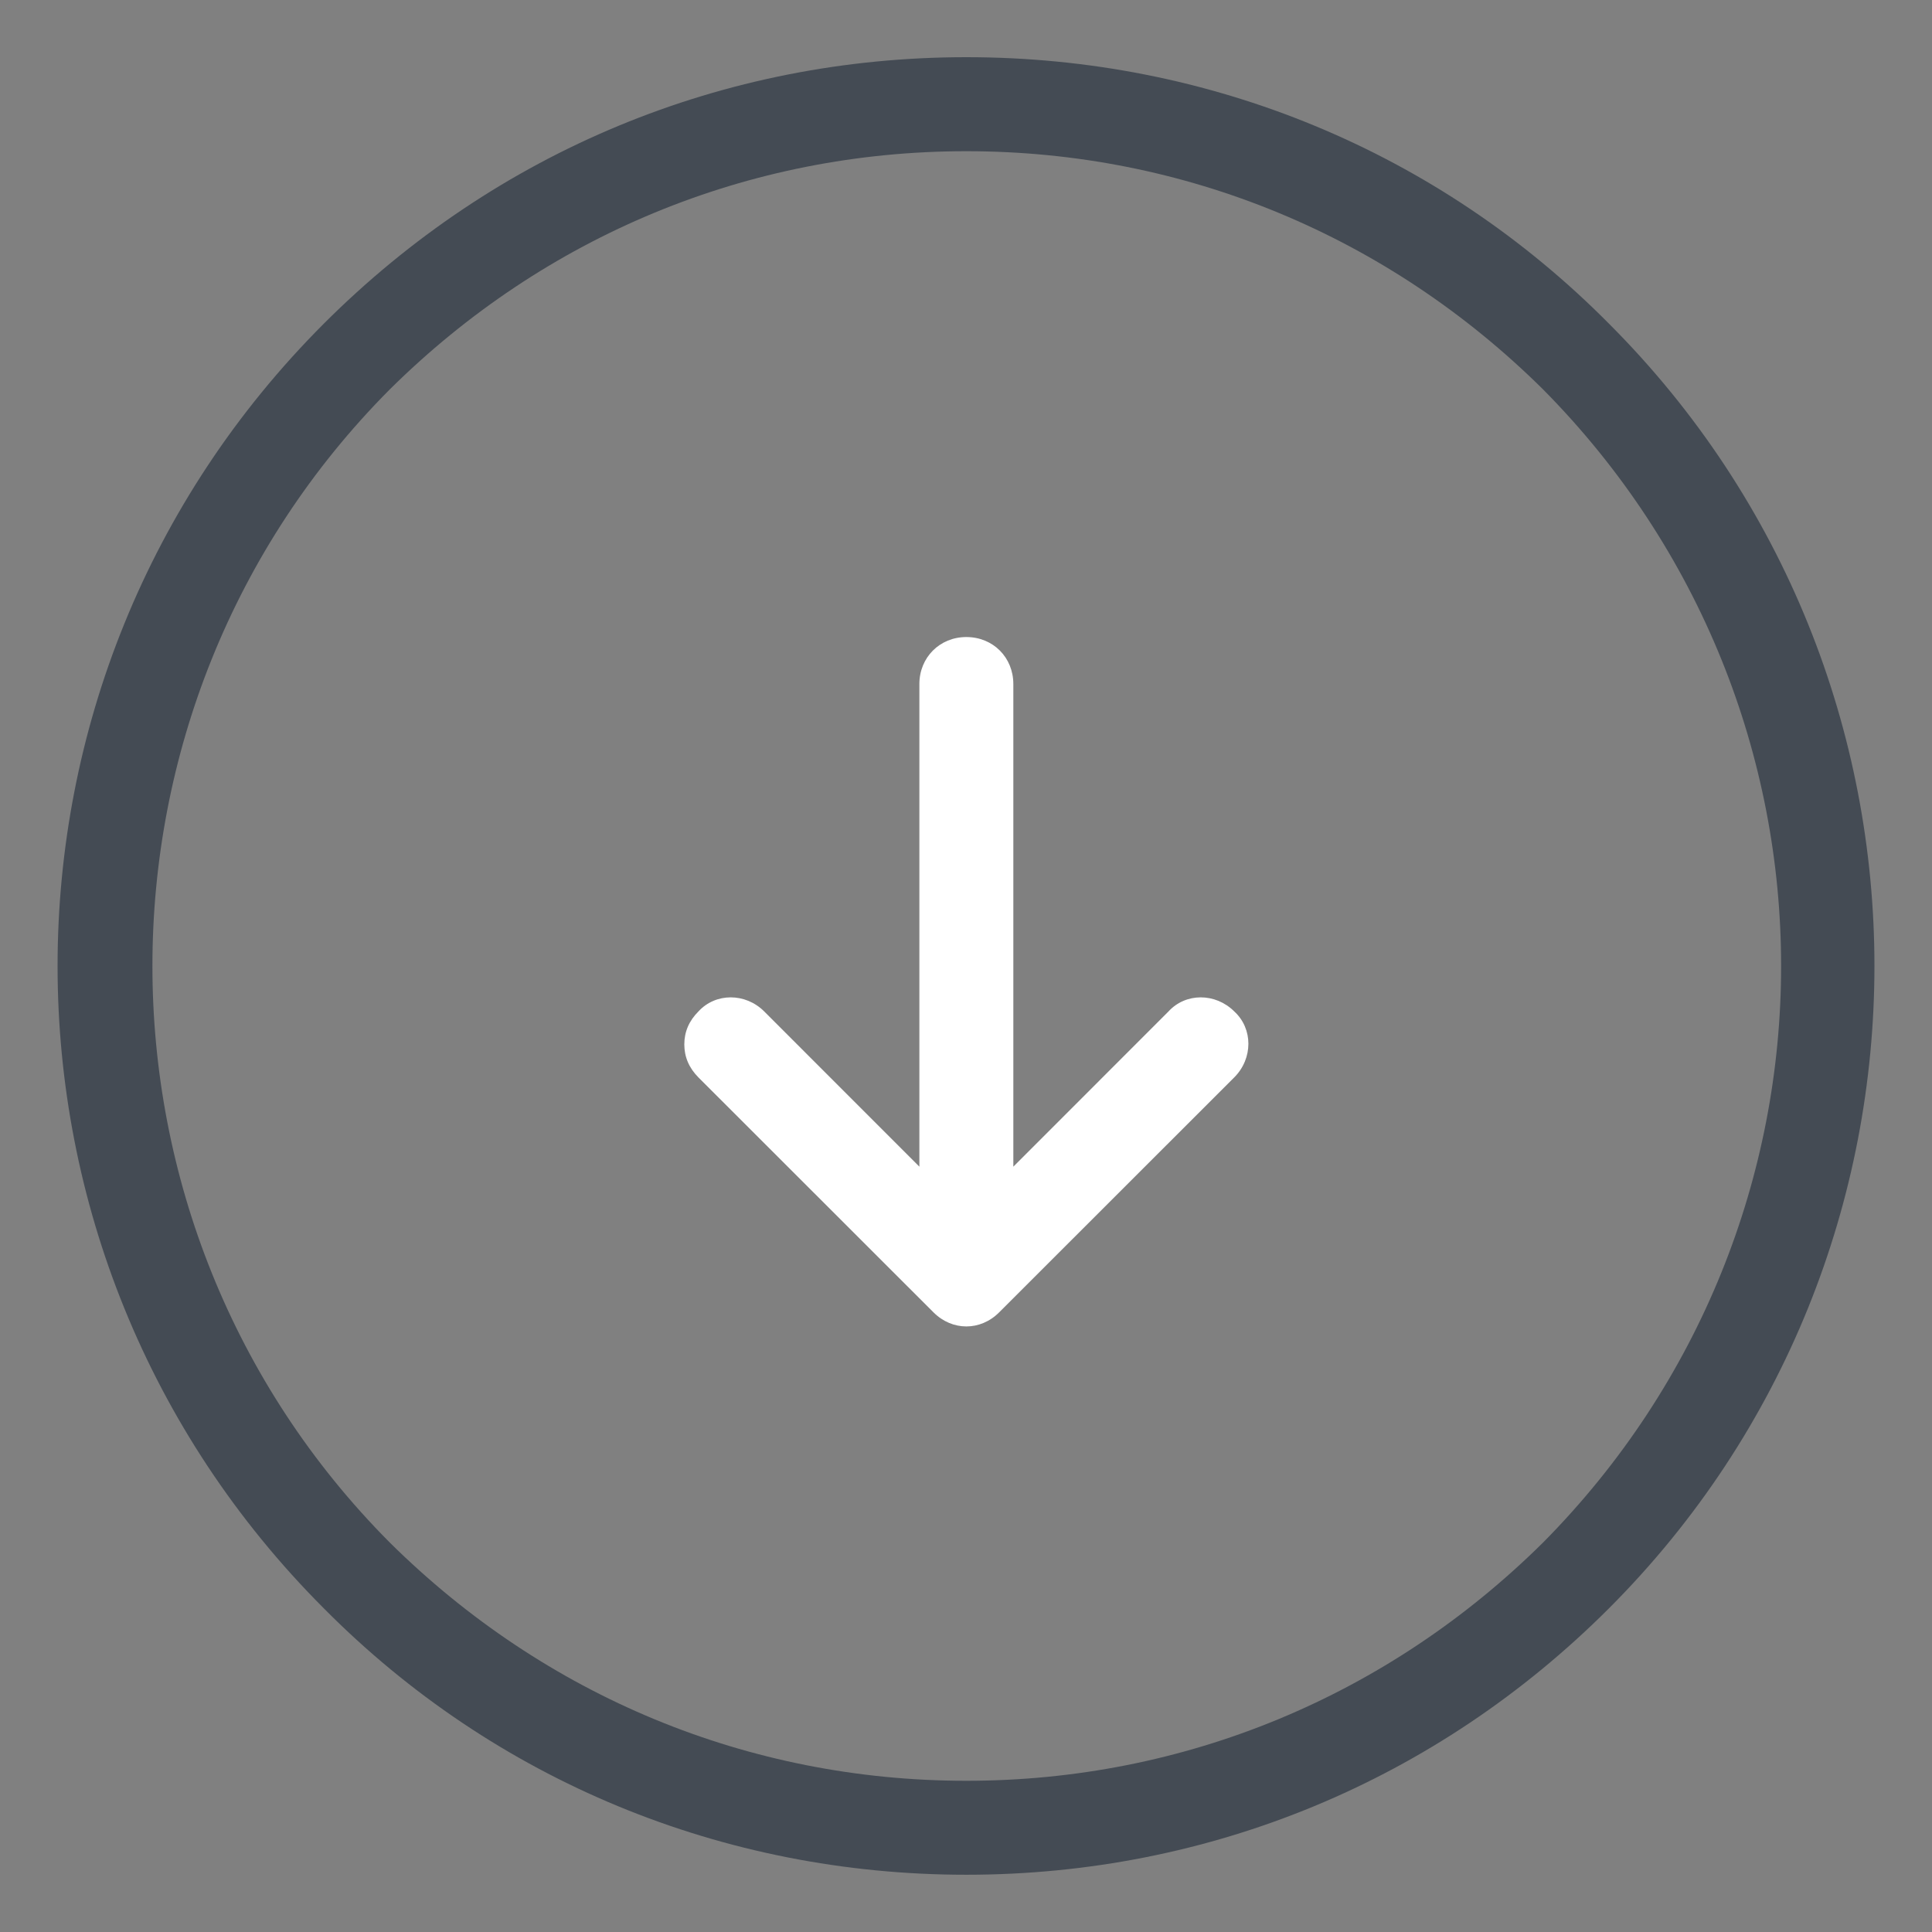 <?xml version="1.0" encoding="utf-8"?>
<!-- Generator: Adobe Illustrator 16.0.0, SVG Export Plug-In . SVG Version: 6.00 Build 0)  -->
<!DOCTYPE svg PUBLIC "-//W3C//DTD SVG 1.1//EN" "http://www.w3.org/Graphics/SVG/1.1/DTD/svg11.dtd">
<svg version="1.1" id="Layer_1" xmlns="http://www.w3.org/2000/svg" xmlns:xlink="http://www.w3.org/1999/xlink" x="0px" y="0px"
	 width="30px" height="30px" viewBox="268.465 268.465 30 30" enable-background="new 268.465 268.465 30 30" xml:space="preserve">
<rect x="268.465" y="268.465" width="30" height="30" fill="#808080" stroke="none"/>
<g>
	<g>
		<path fill="#444B54" d="M269.359,283.465c0-3.625,1.387-7.227,4.136-9.976c2.677-2.676,6.204-4.136,9.975-4.136
			c3.772,0,7.325,1.46,9.977,4.136c5.499,5.499,5.499,14.452,0,19.952l0,0l0,0c-2.676,2.676-6.204,4.135-9.977,4.135
			c-3.771,0-7.322-1.459-9.975-4.135C270.746,290.691,269.359,287.09,269.359,283.465z M296.122,283.465
			c0-3.237-1.24-6.473-3.697-8.954c-2.408-2.385-5.572-3.698-8.955-3.698c-3.382,0-6.543,1.313-8.952,3.698
			c-4.915,4.939-4.915,12.969,0,17.907c2.409,2.385,5.57,3.699,8.952,3.699c3.383,0,6.547-1.314,8.955-3.699l0,0
			C294.882,289.938,296.122,286.701,296.122,283.465z"/>
	</g>
	<g>
		<path fill="#FFFFFF" d="M283.981,288.842l3.65-3.648c0.292-0.293,0.292-0.756,0-1.023c-0.293-0.292-0.755-0.292-1.022,0
			l-2.409,2.41v-7.494c0-0.414-0.315-0.73-0.73-0.73c-0.412,0-0.729,0.316-0.729,0.73v7.494l-2.409-2.41
			c-0.292-0.292-0.755-0.292-1.022,0c-0.146,0.146-0.219,0.316-0.219,0.512c0,0.193,0.073,0.365,0.219,0.512l3.65,3.648
			C283.252,289.135,283.69,289.135,283.981,288.842z"/>
	</g>
</g>
</svg>
